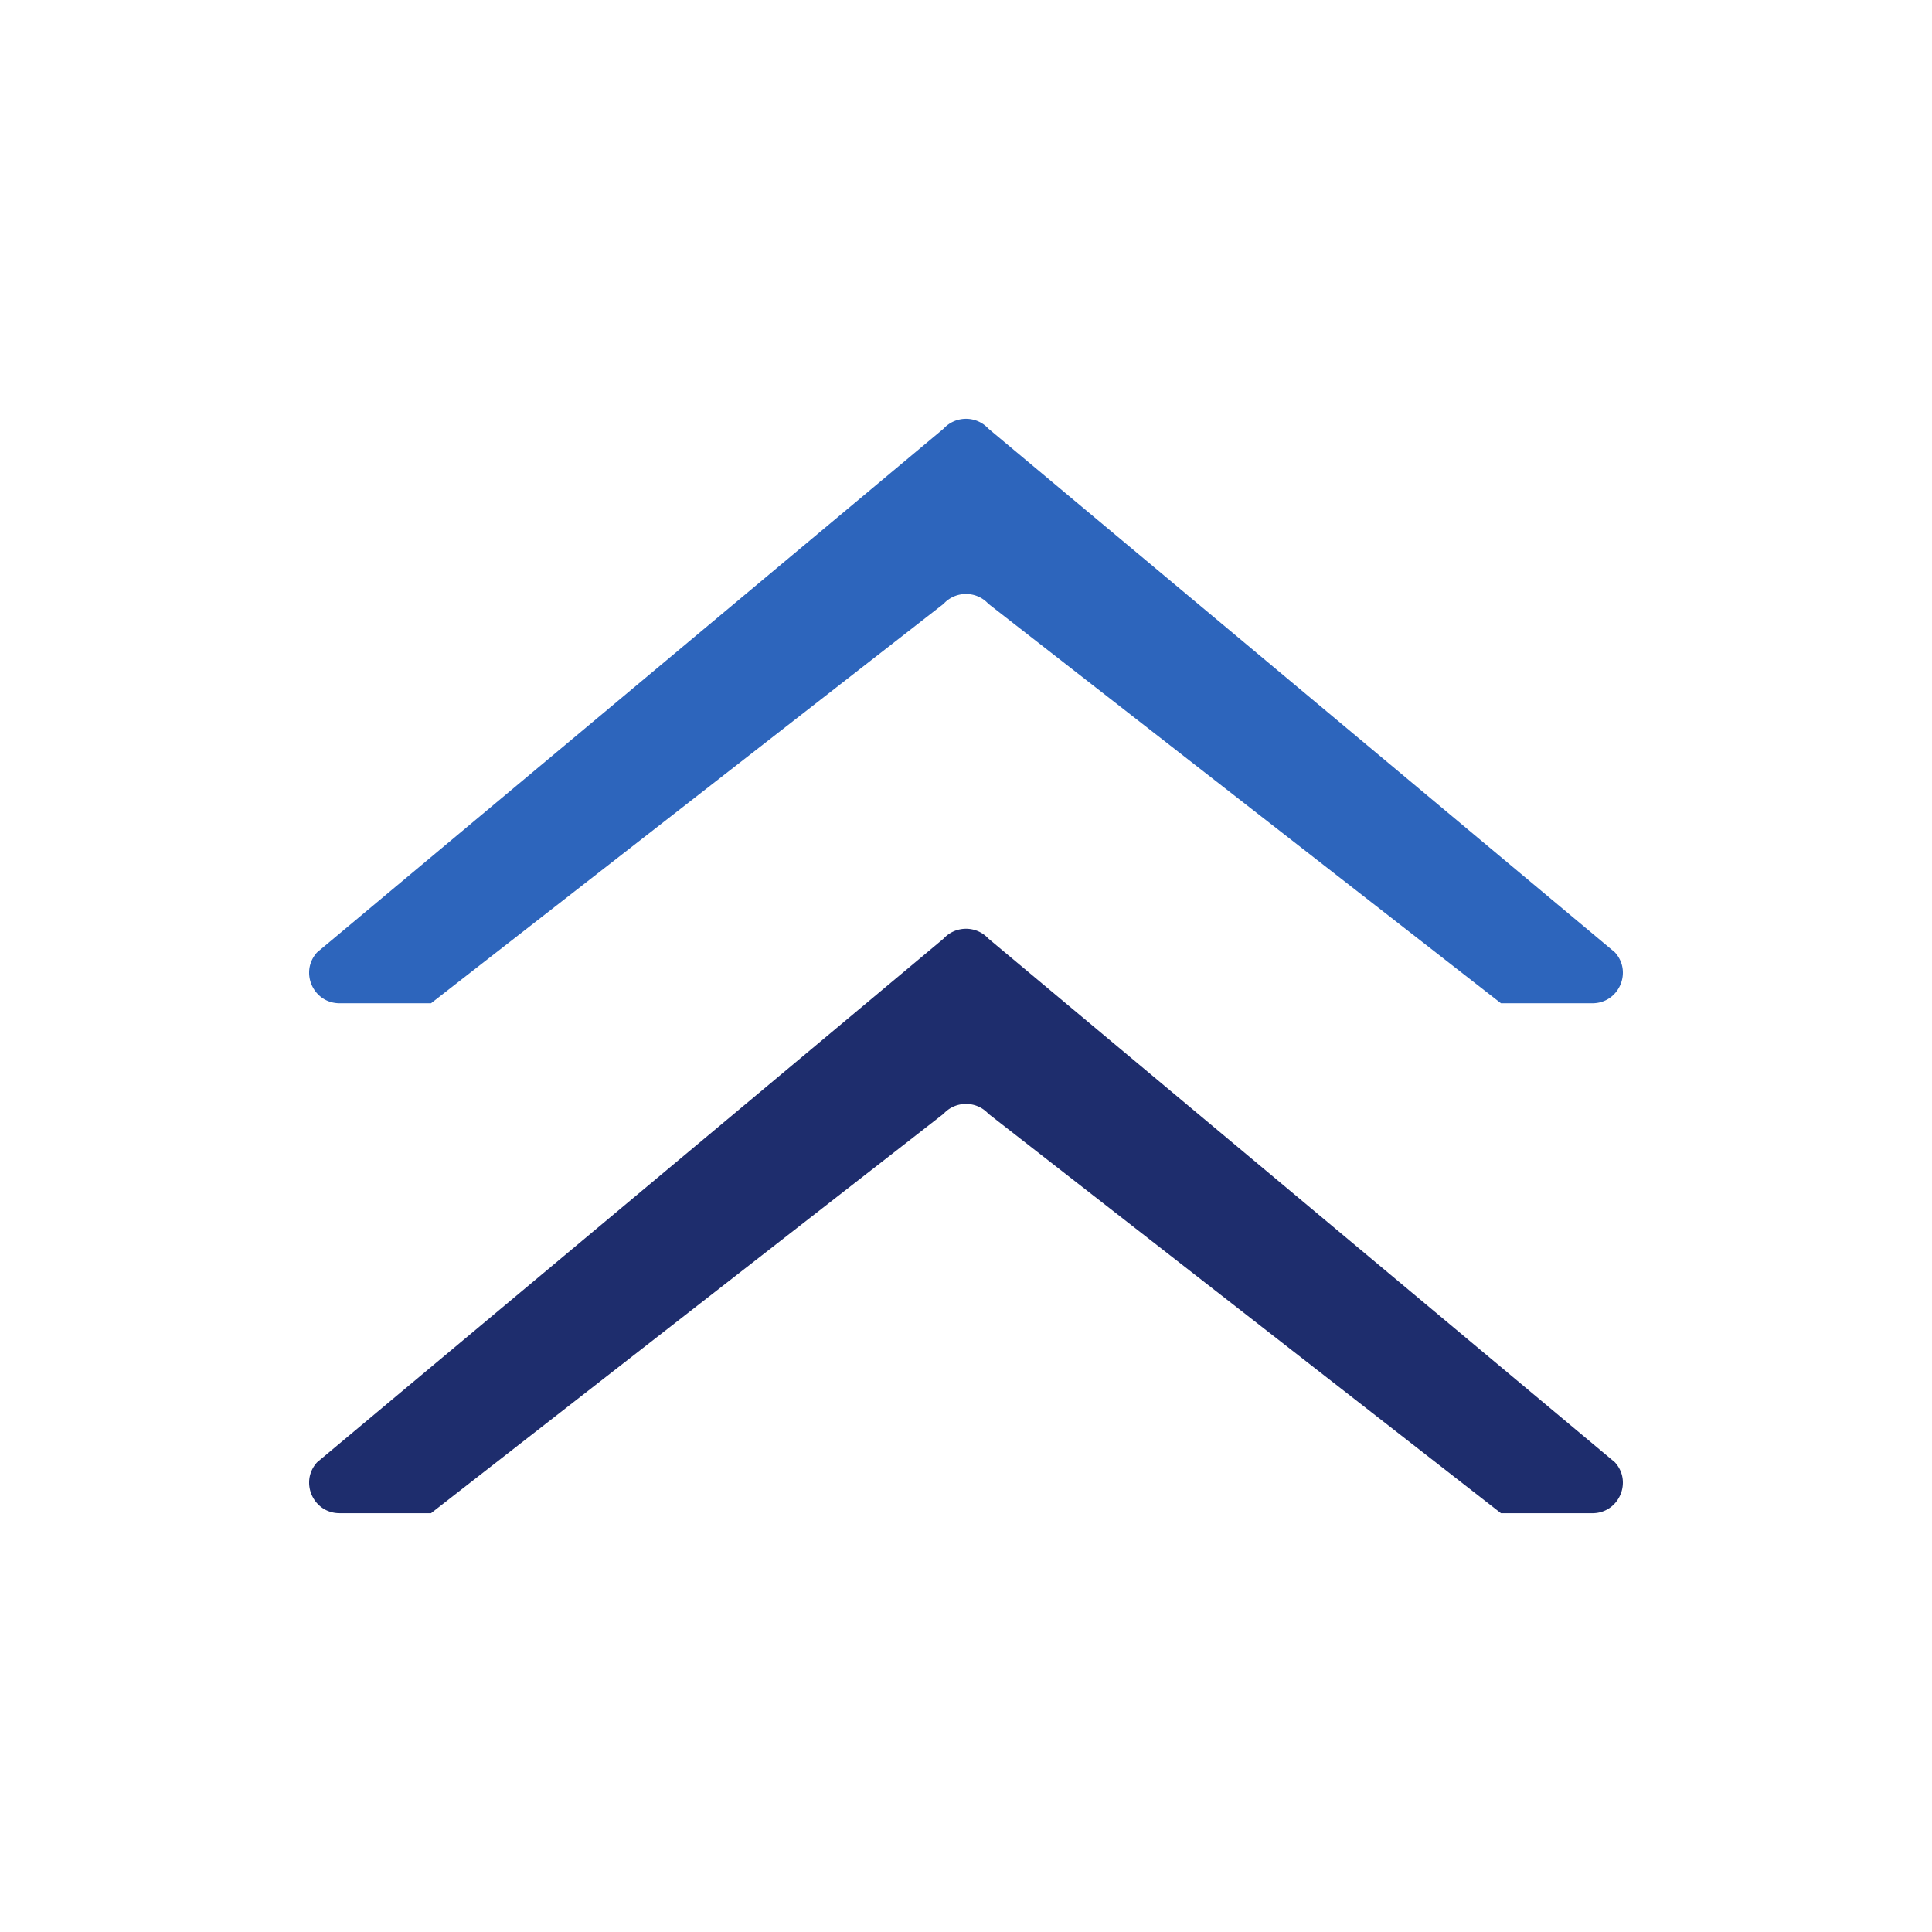 <?xml version="1.0" encoding="utf-8"?><svg xml:space="preserve" viewBox="0 0 100 100" y="0" x="0" xmlns="http://www.w3.org/2000/svg" id="Layer_1" version="1.1" width="47px" height="47px" xmlns:xlink="http://www.w3.org/1999/xlink" style="width:100%;height:100%;background-color:rgb(241, 242, 243);animation-play-state:paused" ><g class="ldl-scale" style="transform-origin:50% 50% 0px;transform:rotate(0deg) scale(0.8);animation-play-state:paused" ><path fill="#323232" d="M50 25.93c.53 0 1.061.213 1.451.638L84.612 52.41h5.916c1.713 0 2.608-2.036 1.451-3.298L51.451 15.235A1.961 1.961 0 0 0 50 14.597c-.53 0-1.061.213-1.451.638L8.021 49.112c-1.157 1.262-.262 3.298 1.451 3.298h5.916l33.161-25.842c.39-.425.921-.638 1.451-.638z" id="XMLID_189_" style="fill:rgb(45, 101, 188);animation-play-state:paused" ></path>
<path fill="#cccccb" d="M50 58.923c.53 0 1.061.213 1.451.638l33.161 25.842h5.916c1.713 0 2.608-2.036 1.451-3.298L51.451 48.228A1.961 1.961 0 0 0 50 47.59c-.53 0-1.061.213-1.451.638L8.021 82.104c-1.157 1.262-.262 3.298 1.451 3.298h5.916L48.549 59.56c.39-.424.921-.637 1.451-.637z" id="XMLID_188_" style="fill:rgb(30, 45, 109);animation-play-state:paused" ></path>
</g><!-- generated by https://loading.io/ --></svg>
